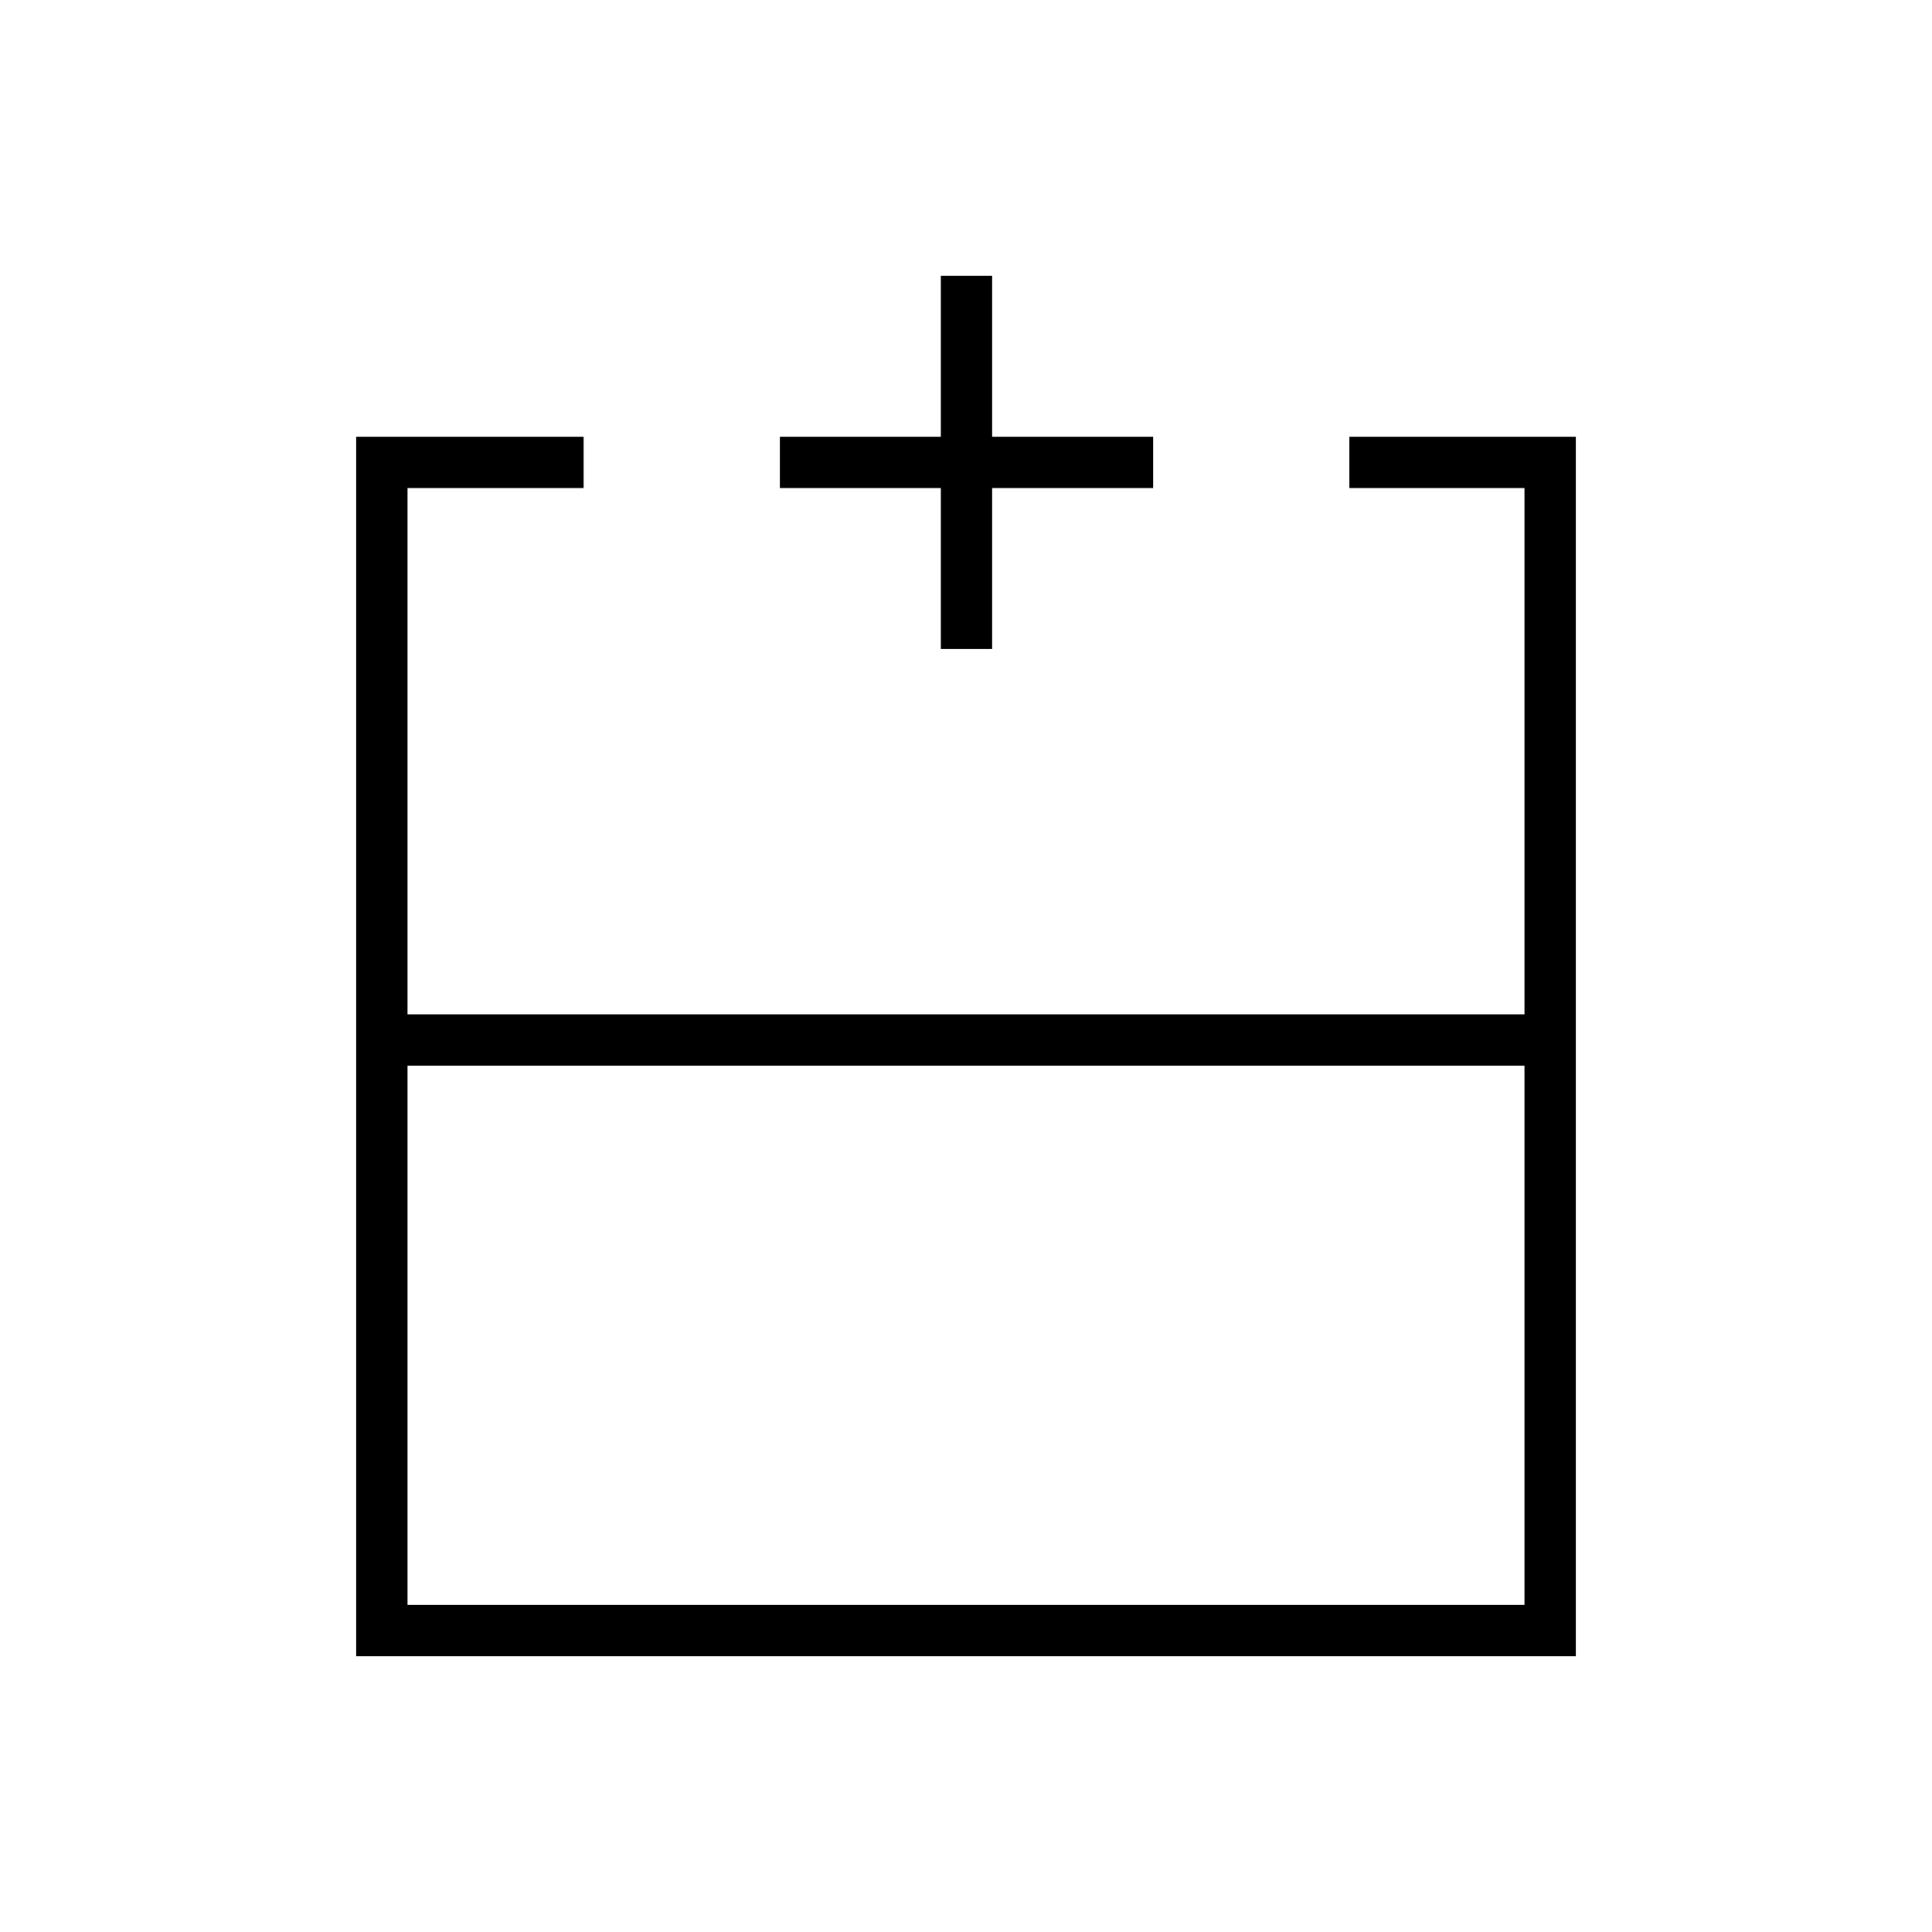 <svg xmlns="http://www.w3.org/2000/svg" height="24" viewBox="0 -960 960 960" width="24"><path d="M202.5-162.5h555v-268h-555v268ZM783-137H177v-606h113v25.5h-87.5V-456h555v-261.5h-87V-743H783v606ZM480-456Zm0 25.5V-456v25.5Zm0 0Zm-12.5-207v-80h-80V-743h80v-80H493v80h80v25.5h-80v80h-25.5Z"/></svg>